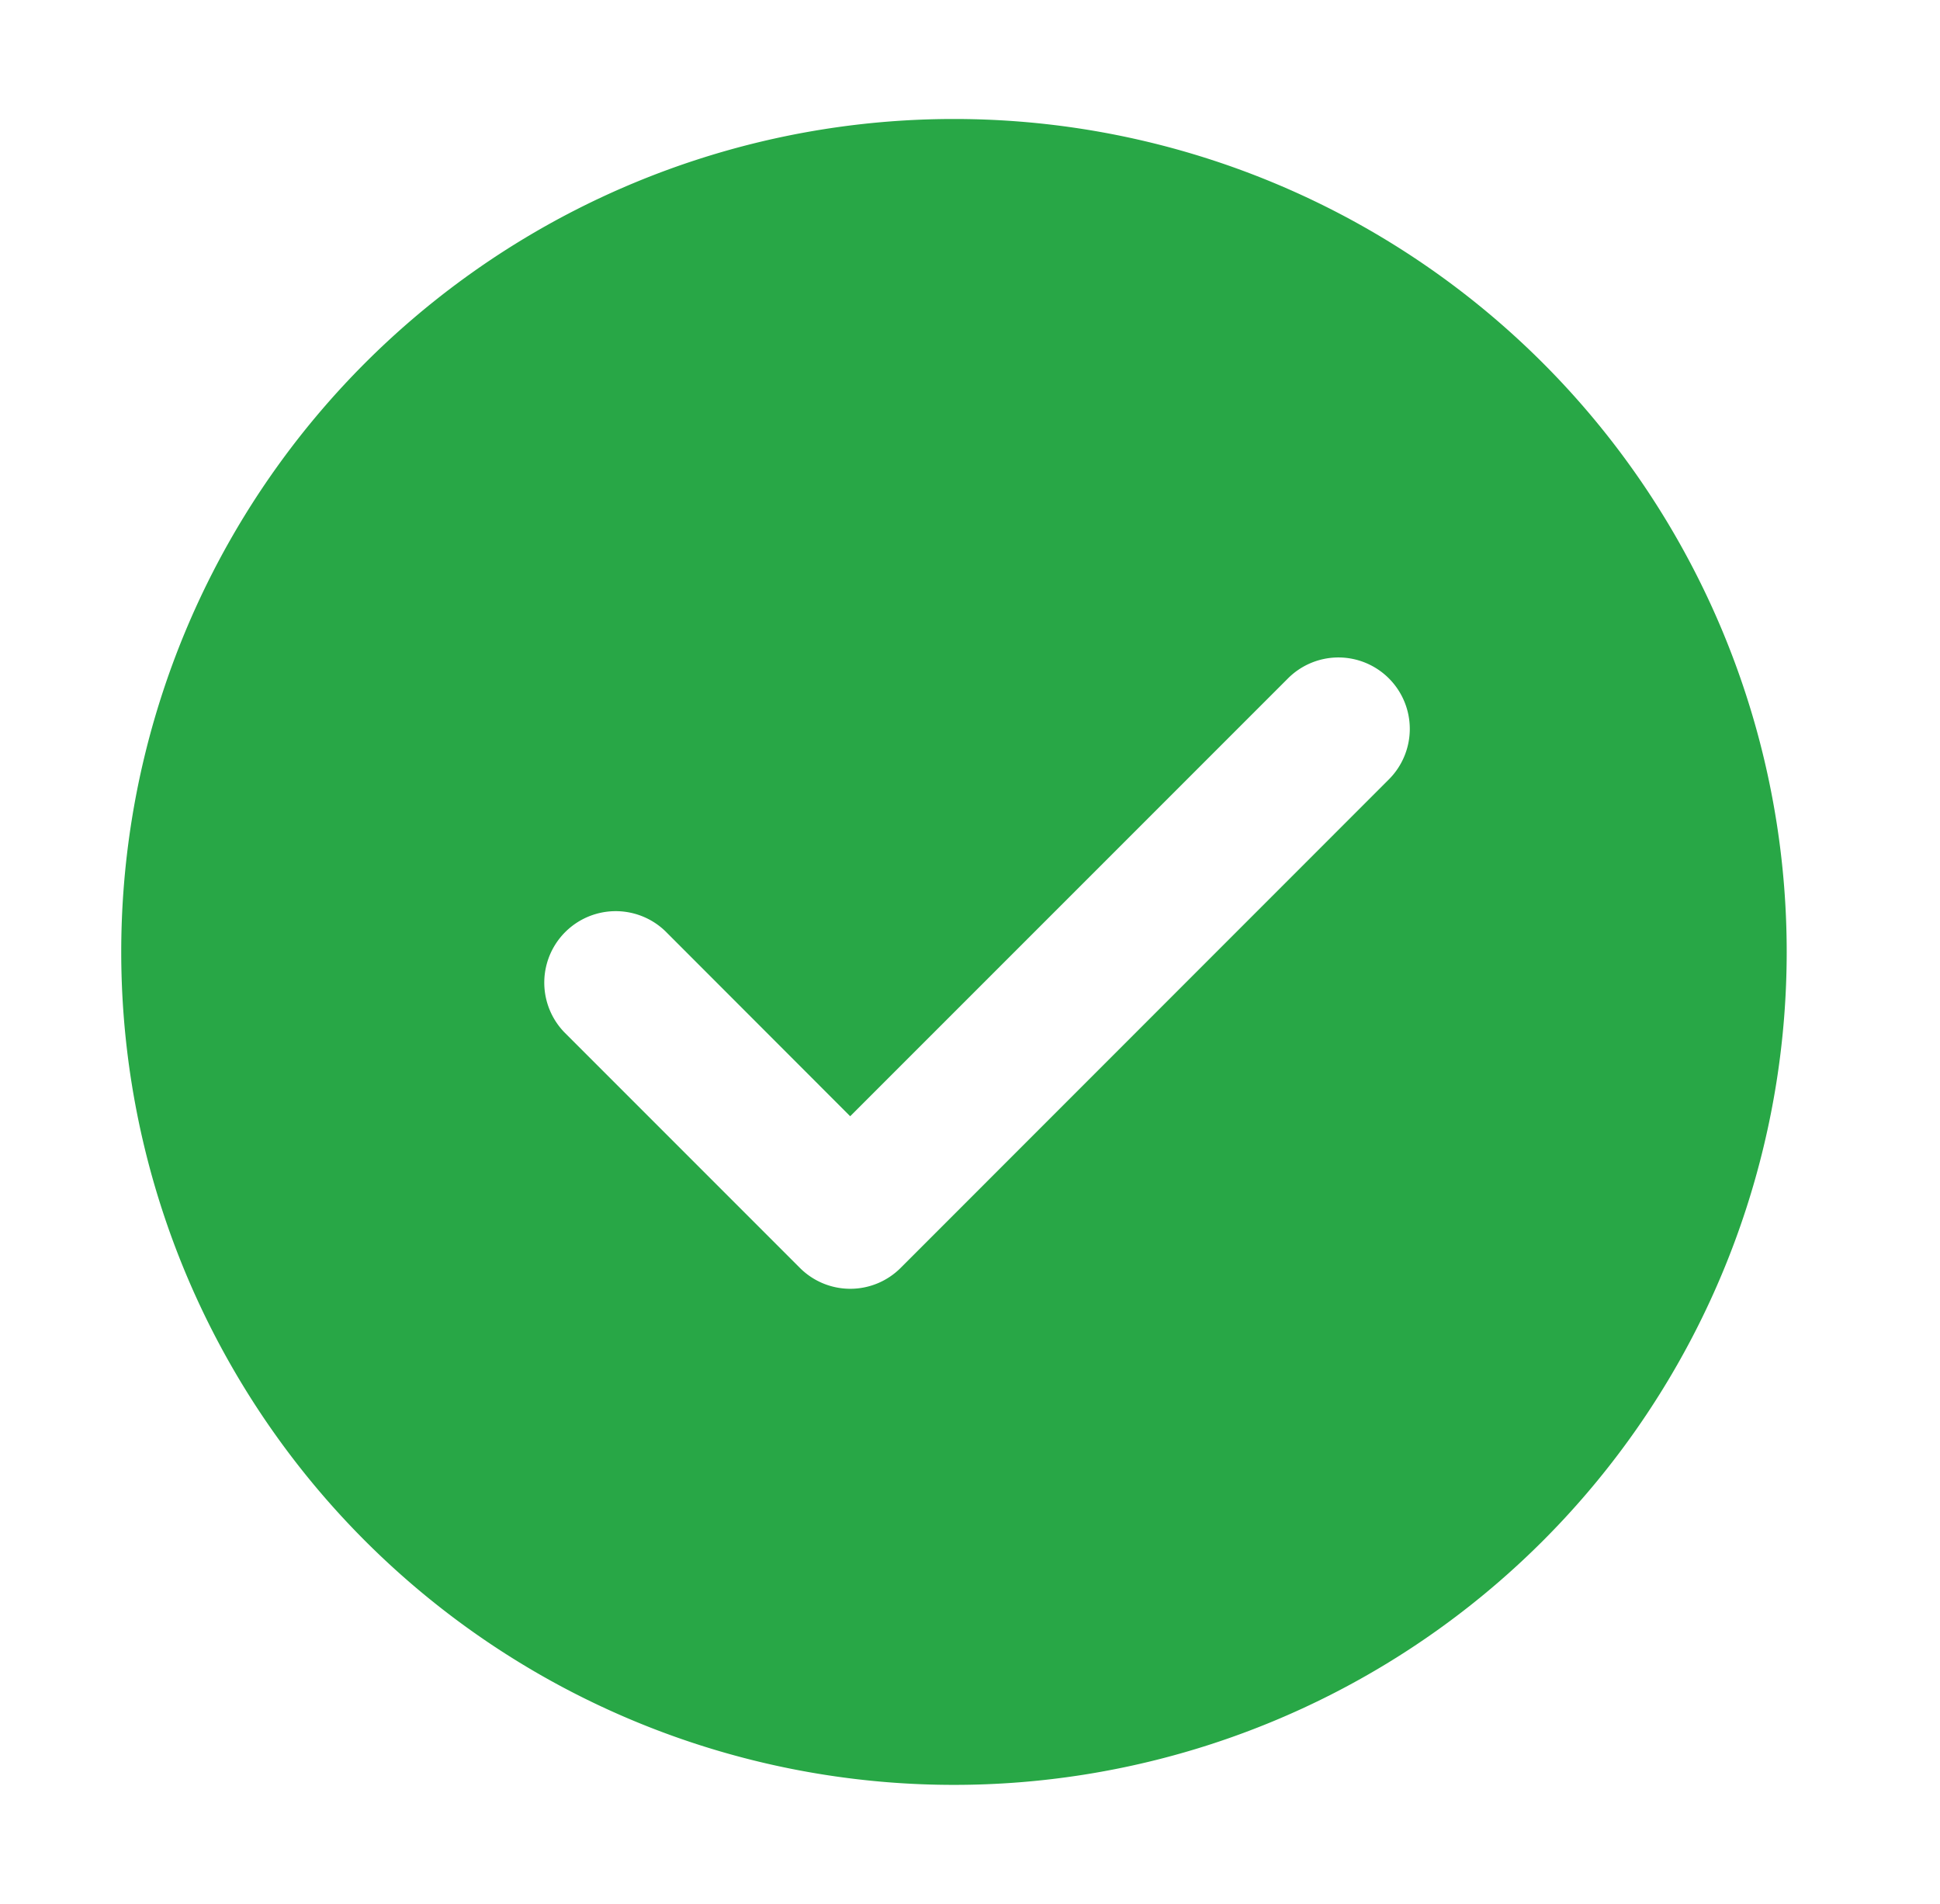<svg xmlns="http://www.w3.org/2000/svg" width="53" height="52" fill="none"><path fill="#28A746" d="M26.062 3.25a22.75 22.75 0 1 1 0 45.5 22.75 22.75 0 0 1 0-45.5m-2.835 27.238-5.053-5.057a1.952 1.952 0 0 0-2.76 2.76l6.435 6.435a1.945 1.945 0 0 0 2.76 0l13.325-13.329a1.951 1.951 0 0 0-1.374-3.34 1.95 1.95 0 0 0-1.382.581z"/></svg>